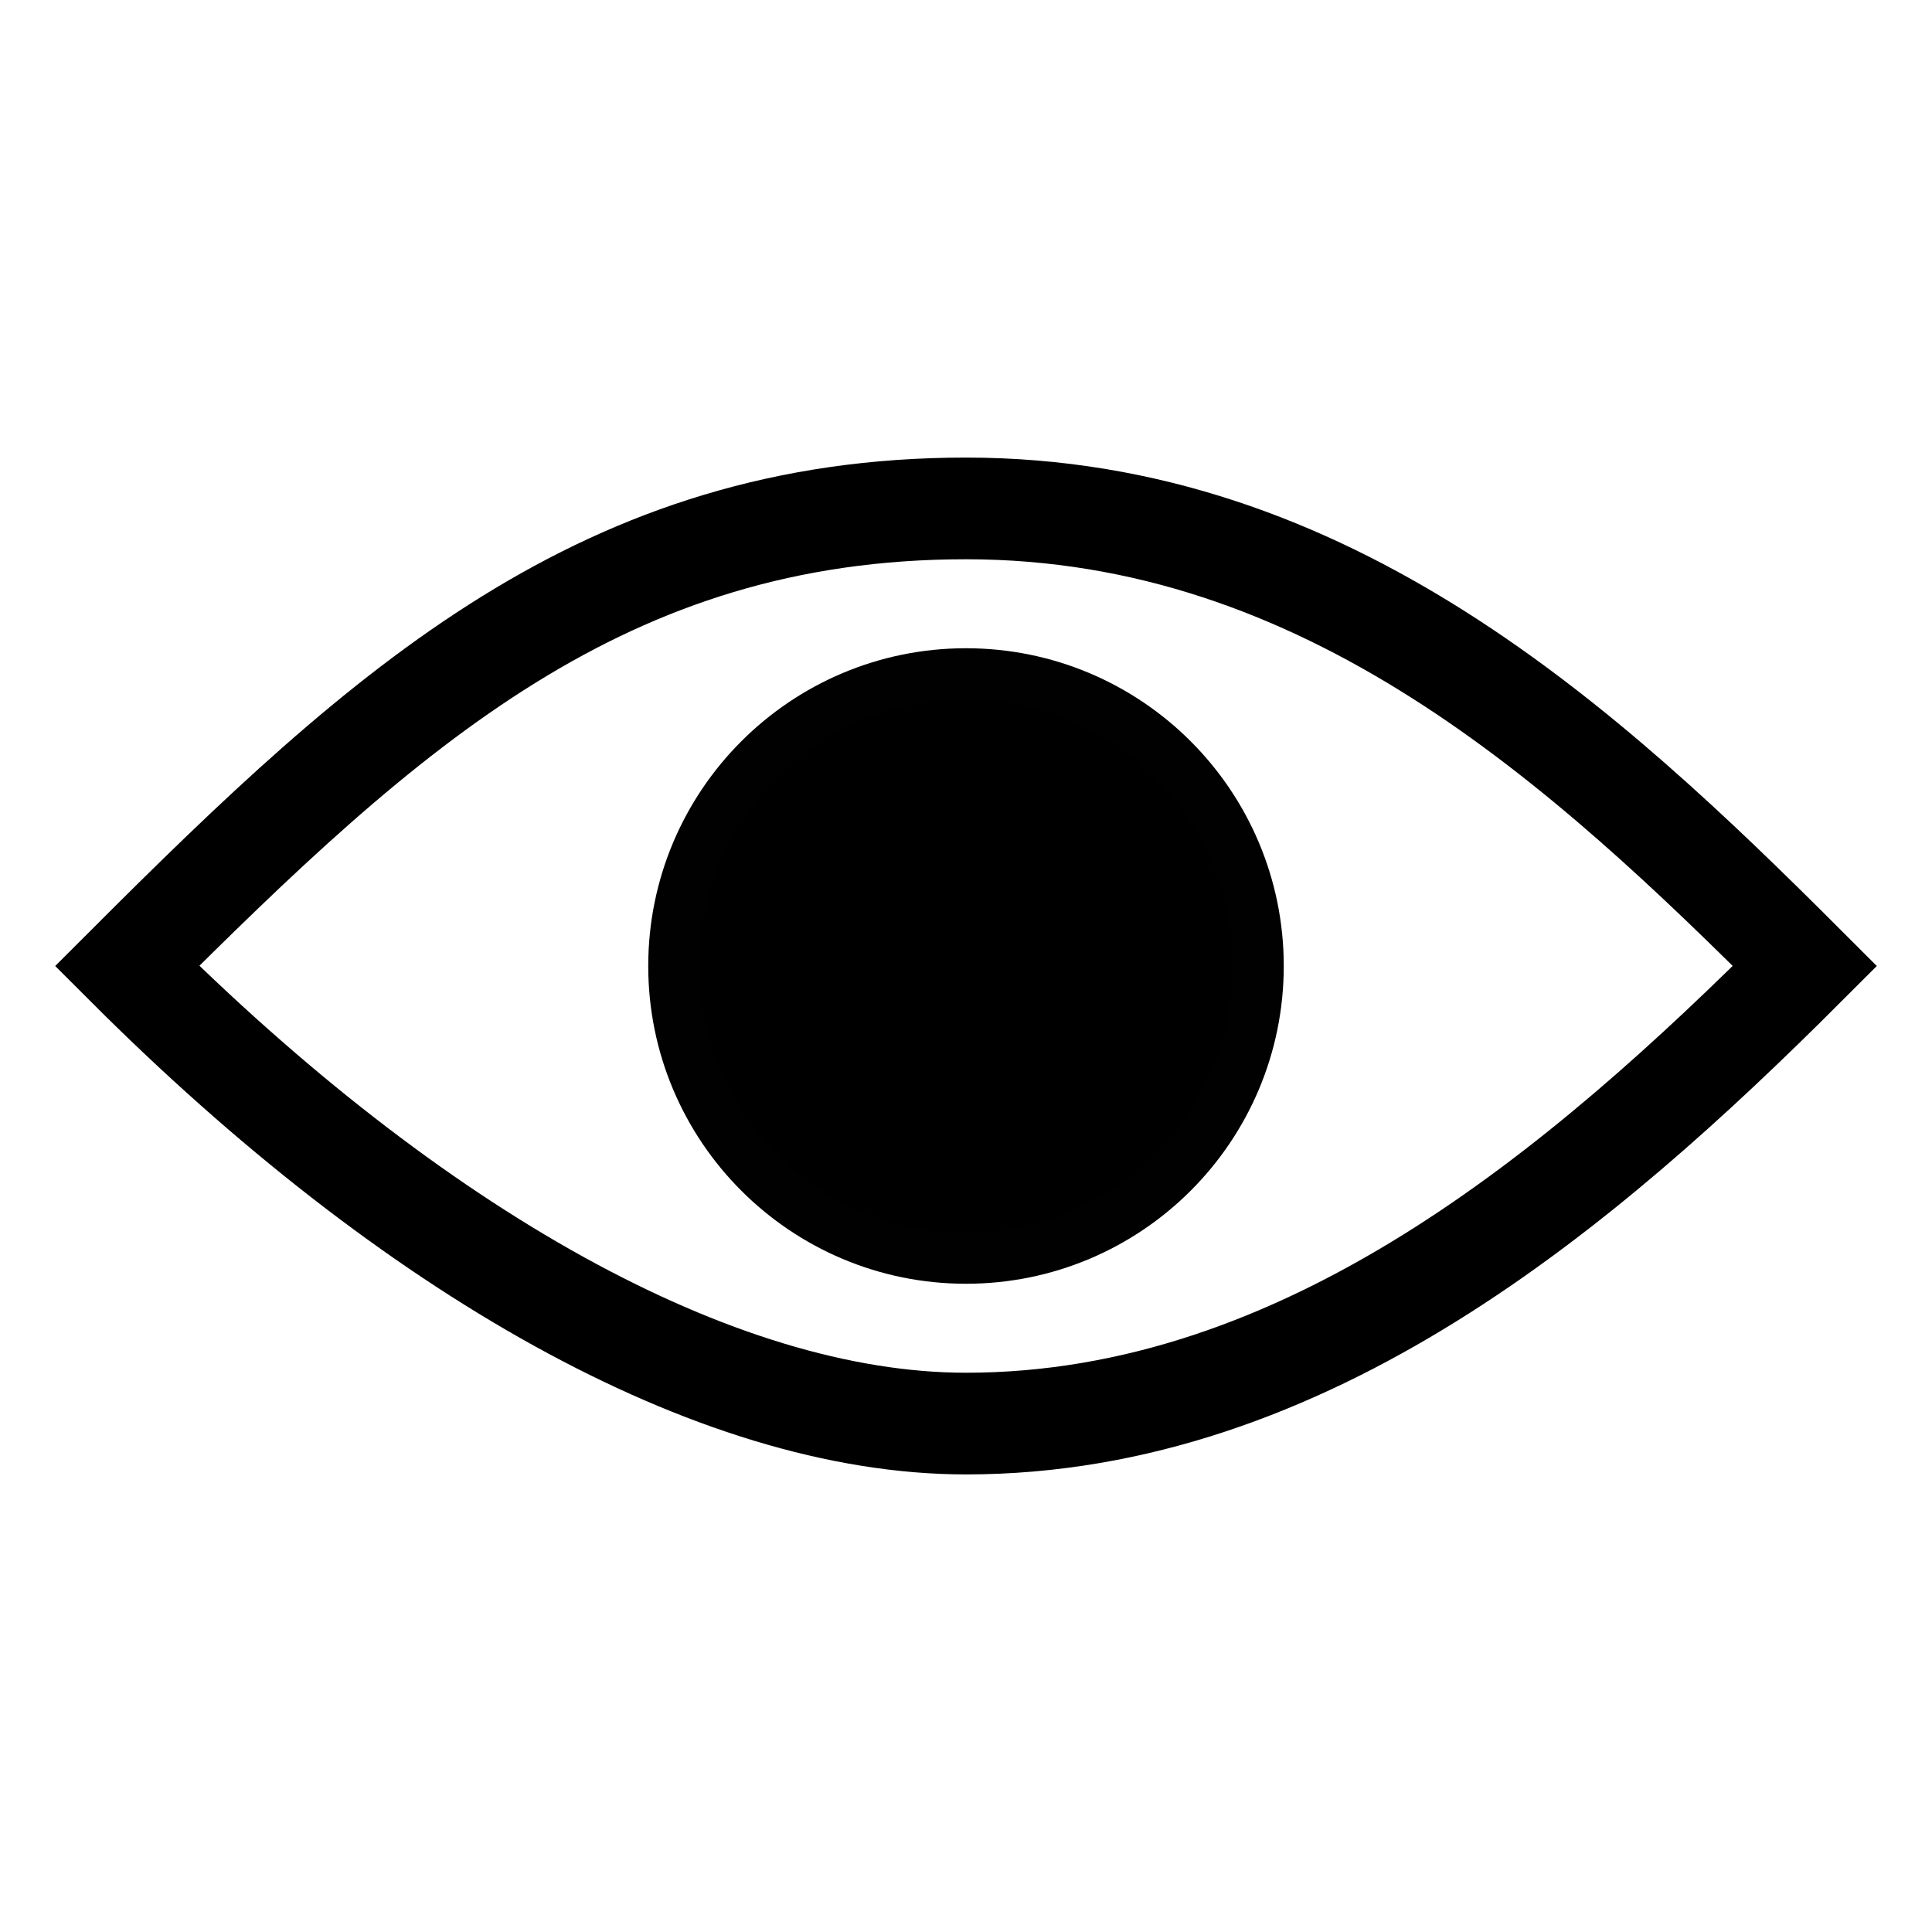 <?xml version="1.0" encoding="UTF-8" standalone="no"?>
<svg
   xmlns:dc="http://purl.org/dc/elements/1.1/"
   xmlns:cc="http://creativecommons.org/ns#"
   xmlns:rdf="http://www.w3.org/1999/02/22-rdf-syntax-ns#"
   xmlns:svg="http://www.w3.org/2000/svg"
   xmlns="http://www.w3.org/2000/svg"
   xmlns:sodipodi="http://sodipodi.sourceforge.net/DTD/sodipodi-0.dtd"
   xmlns:inkscape="http://www.inkscape.org/namespaces/inkscape"
   version="1.1"
   width="76"
   height="76"
   viewBox="0 0 76.00 76.00"
   enable-background="new 0 0 76.00 76.00"
   xml:space="preserve"
   id="svg2"
   inkscape:version="0.92.2 (5c3e80d, 2017-08-06)"
   sodipodi:docname="input_viewer.svg"><defs
     id="defs8" /><sodipodi:namedview
     pagecolor="#ffffff"
     bordercolor="#666666"
     borderopacity="1"
     objecttolerance="10"
     gridtolerance="10"
     guidetolerance="10"
     inkscape:pageopacity="0"
     inkscape:pageshadow="2"
     inkscape:window-width="1161"
     inkscape:window-height="810"
     id="namedview6"
     showgrid="false"
     inkscape:zoom="6.2105263"
     inkscape:cx="49.508384"
     inkscape:cy="26.380658"
     inkscape:window-x="1282"
     inkscape:window-y="495"
     inkscape:window-maximized="0"
     inkscape:current-layer="svg2" /><path
     style="fill:none;stroke:#000000;stroke-width:4;stroke-linecap:butt;stroke-linejoin:miter;stroke-opacity:1;stroke-miterlimit:4;stroke-dasharray:none"
     d="M 5,38 C 15.222,27.778 23.777,20 38,20 52.223,20 62.358,29.358 71,38 62.263,46.737 51.374,56 38,56 28.1,56 16.176,49.176 5,38 Z"
     id="path5079"
     inkscape:connector-curvature="0"
     sodipodi:nodetypes="czcsc" /><circle
     style="fill:#000000;fill-opacity:1;stroke:#000000;stroke-width:4;stroke-linecap:round;stroke-linejoin:round;stroke-miterlimit:4;stroke-dasharray:none;stroke-opacity:0.995;paint-order:markers fill stroke"
     id="path5081"
     cx="38"
     cy="38"
     r="10.5" /></svg>